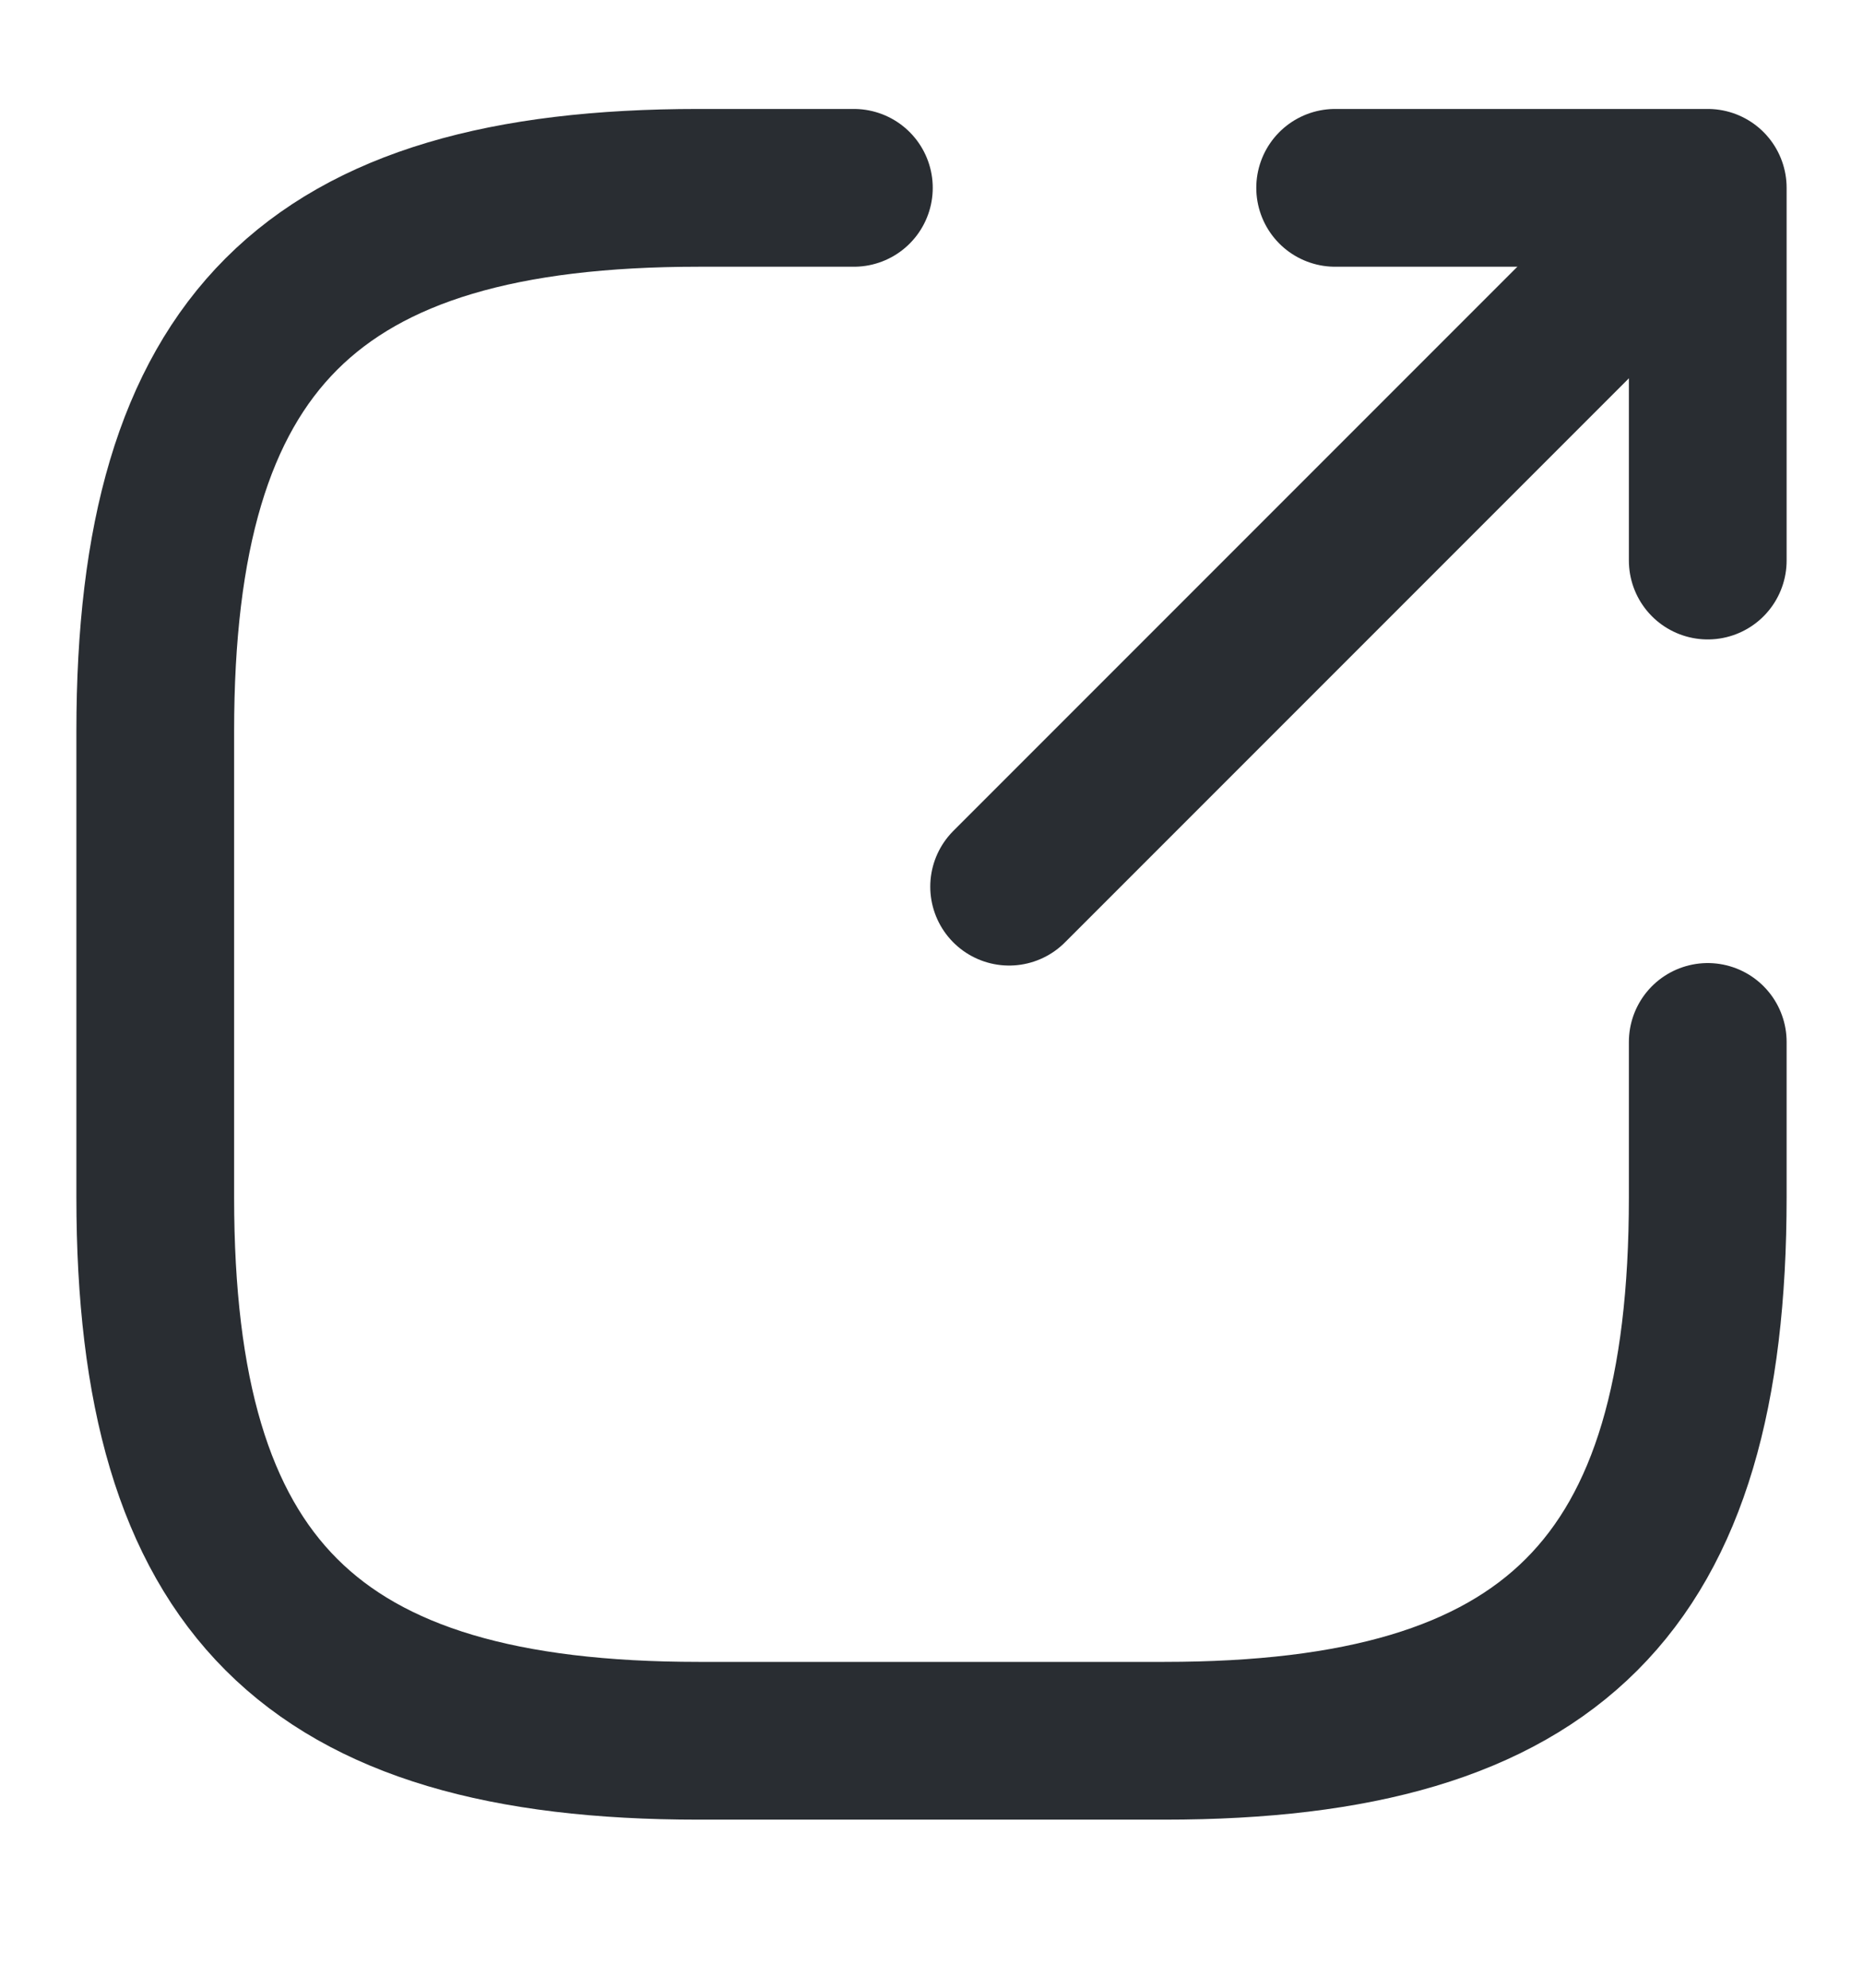 <svg width="15" height="16" viewBox="0 0 15 16" fill="none" xmlns="http://www.w3.org/2000/svg">
<path d="M8.125 7.137L13.25 2.012" stroke="#292D32" stroke-width="1.27" stroke-linecap="round" stroke-linejoin="round"/>
<path d="M13.75 4.512V1.512H10.75" stroke="#292D32" stroke-width="1.27" stroke-linecap="round" stroke-linejoin="round"/>
<path d="M6.875 1.512H5.625C2.5 1.512 1.25 2.762 1.25 5.887V9.637C1.25 12.762 2.5 14.012 5.625 14.012H9.375C12.5 14.012 13.75 12.762 13.75 9.637V8.387" stroke="#292D32" stroke-width="1.27" stroke-linecap="round" stroke-linejoin="round"/>
</svg>
